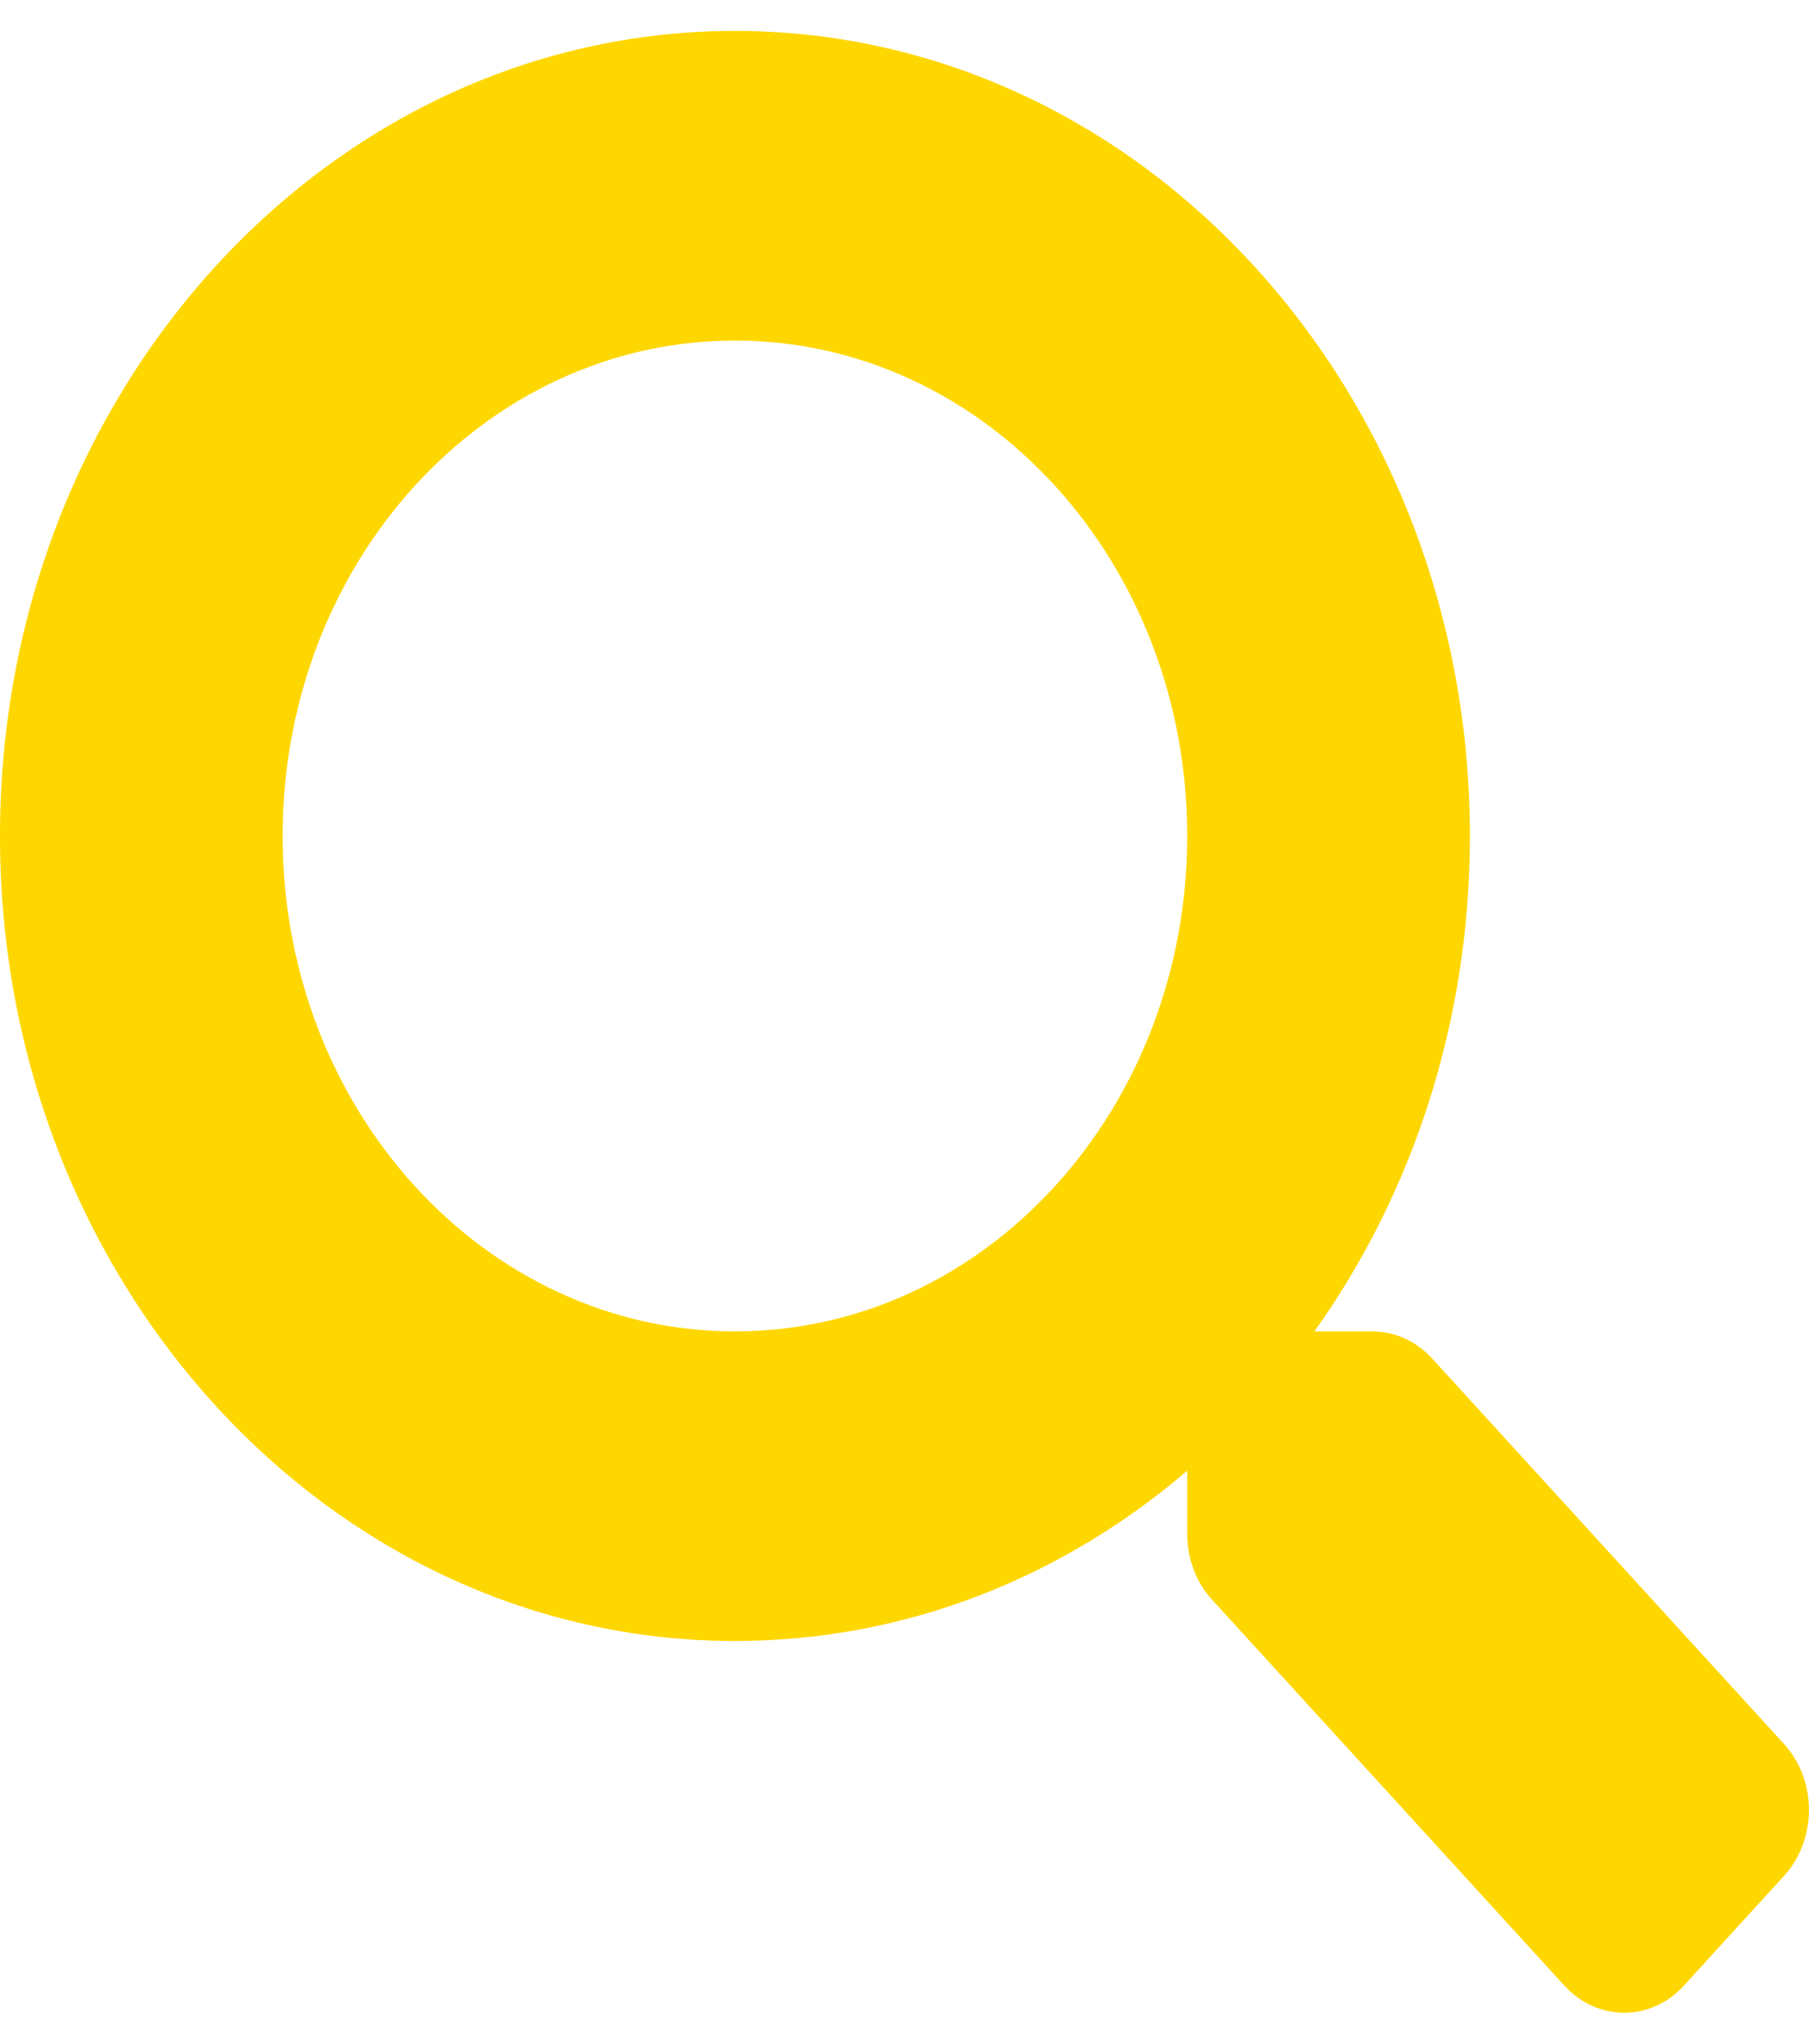 <svg width="85" height="96" viewBox="0 0 42 46" fill="none" xmlns="http://www.w3.org/2000/svg">
<path d="M41.428 39.77L33.249 30.813C32.88 30.409 32.379 30.185 31.854 30.185H30.517C32.781 27.013 34.127 23.025 34.127 18.686C34.127 8.364 26.489 0 17.063 0C7.637 0 -0.001 8.364 -0.001 18.686C-0.001 29.008 7.637 37.371 17.063 37.371C21.025 37.371 24.668 35.898 27.564 33.419V34.883C27.564 35.458 27.769 36.006 28.138 36.41L36.317 45.367C37.088 46.211 38.335 46.211 39.098 45.367L41.42 42.824C42.191 41.98 42.191 40.614 41.428 39.77ZM17.063 30.185C11.263 30.185 6.562 25.046 6.562 18.686C6.562 12.334 11.255 7.187 17.063 7.187C22.863 7.187 27.564 12.325 27.564 18.686C27.564 25.037 22.871 30.185 17.063 30.185Z" fill="#FFD700"/>
</svg>
